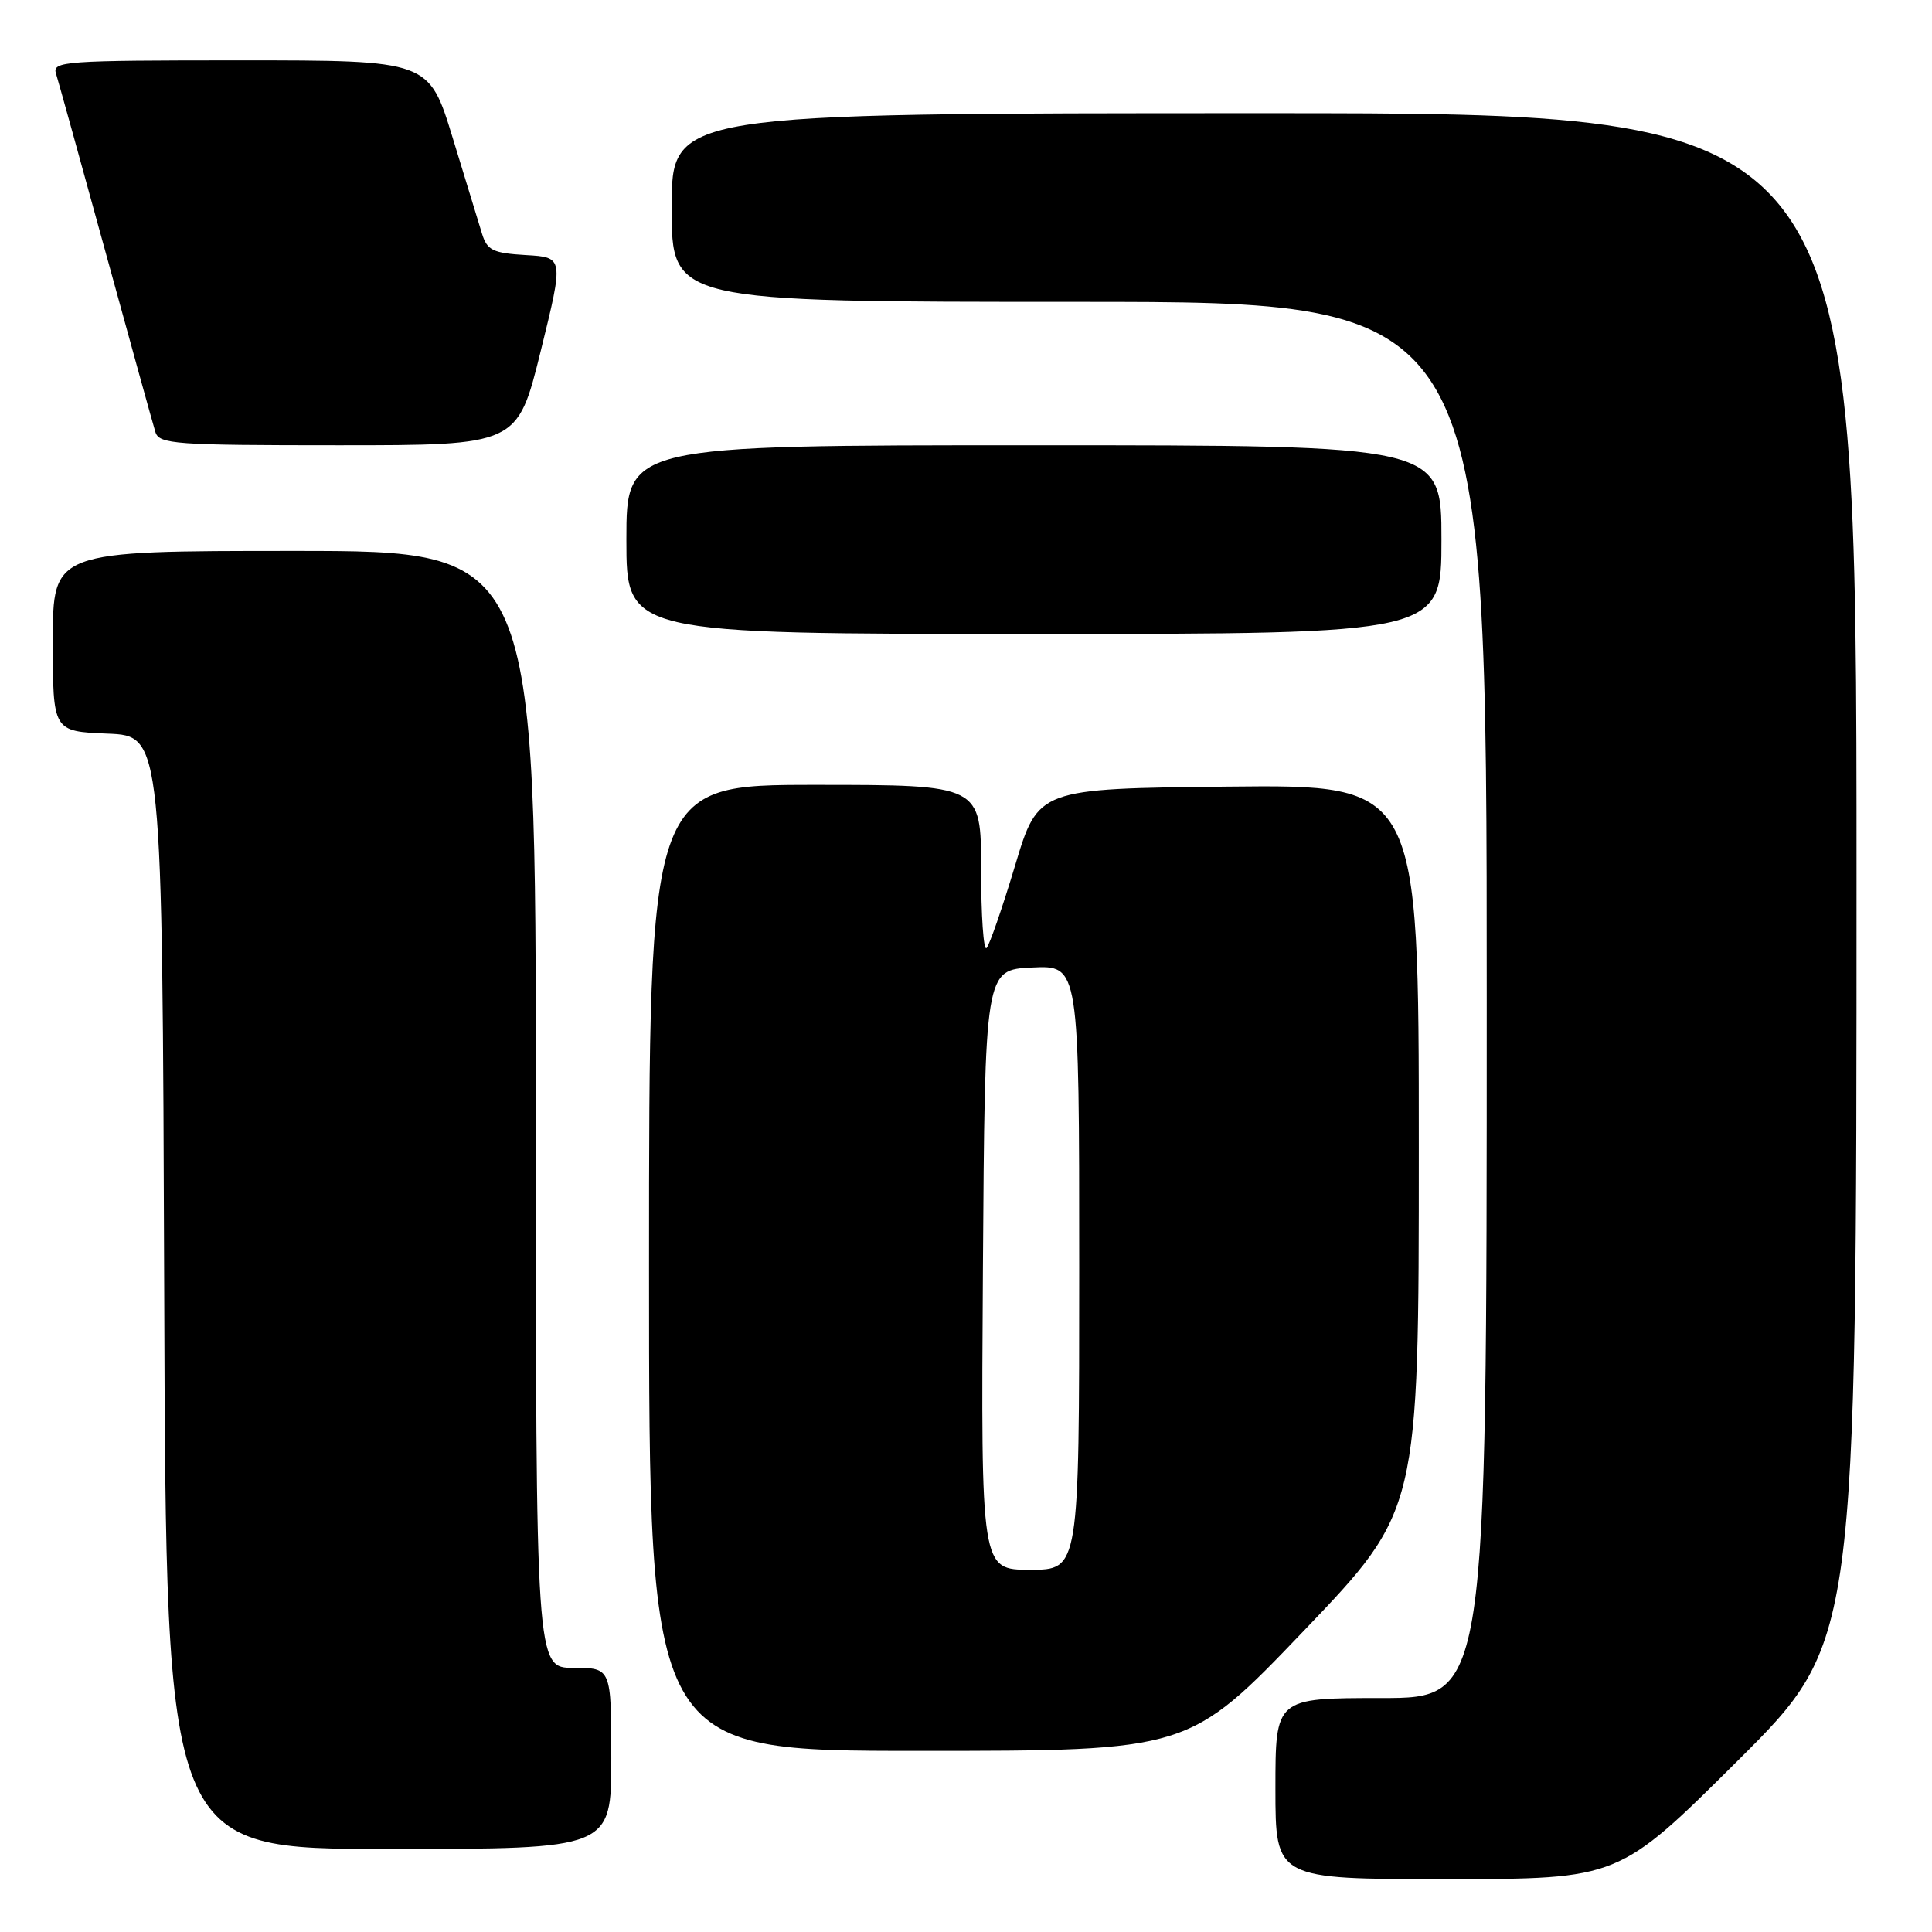 <?xml version="1.0" encoding="UTF-8" standalone="no"?>
<!DOCTYPE svg PUBLIC "-//W3C//DTD SVG 1.1//EN" "http://www.w3.org/Graphics/SVG/1.1/DTD/svg11.dtd" >
<svg xmlns="http://www.w3.org/2000/svg" xmlns:xlink="http://www.w3.org/1999/xlink" version="1.1" viewBox="0 0 256 256">
 <g >
 <path fill="currentColor"
d=" M 230.25 233.31 C 246.00 217.63 246.00 217.63 246.00 116.32 C 246.00 15.00 246.00 15.00 167.50 15.00 C 89.00 15.00 89.00 15.00 89.00 27.50 C 89.00 40.00 89.00 40.00 143.00 40.00 C 197.00 40.00 197.00 40.00 197.00 132.50 C 197.00 225.00 197.00 225.00 183.00 225.00 C 169.00 225.00 169.00 225.00 169.00 237.00 C 169.00 249.00 169.00 249.00 191.75 248.99 C 214.50 248.98 214.50 248.98 230.25 233.31 Z  M 81.00 233.00 C 81.00 221.00 81.00 221.00 76.00 221.00 C 71.00 221.00 71.00 221.00 71.00 147.00 C 71.00 73.00 71.00 73.00 39.00 73.00 C 7.00 73.00 7.00 73.00 7.00 84.96 C 7.00 96.91 7.00 96.91 14.25 97.21 C 21.50 97.50 21.50 97.50 21.76 171.25 C 22.01 245.00 22.01 245.00 51.51 245.00 C 81.00 245.00 81.00 245.00 81.00 233.00 Z  M 172.77 216.08 C 188.00 200.16 188.00 200.16 188.00 152.06 C 188.00 103.97 188.00 103.97 162.78 104.23 C 137.56 104.50 137.56 104.50 134.50 114.70 C 132.81 120.31 131.11 125.22 130.72 125.62 C 130.32 126.01 130.00 121.31 130.00 115.17 C 130.00 104.00 130.00 104.00 108.00 104.00 C 86.00 104.00 86.00 104.00 86.00 168.00 C 86.00 232.00 86.00 232.00 121.77 232.00 C 157.54 232.00 157.54 232.00 172.77 216.08 Z  M 191.00 71.50 C 191.00 59.00 191.00 59.00 137.00 59.00 C 83.00 59.00 83.00 59.00 83.00 71.50 C 83.00 84.00 83.00 84.00 137.00 84.00 C 191.00 84.00 191.00 84.00 191.00 71.50 Z  M 71.64 46.55 C 74.71 34.09 74.71 34.09 69.68 33.80 C 65.32 33.54 64.56 33.17 63.88 31.00 C 63.46 29.62 61.70 23.89 59.98 18.25 C 56.84 8.00 56.84 8.00 31.85 8.00 C 8.51 8.00 6.90 8.12 7.42 9.75 C 7.72 10.71 10.69 21.40 14.01 33.50 C 17.33 45.60 20.29 56.29 20.59 57.25 C 21.09 58.85 23.14 59.00 44.85 59.00 C 68.56 59.00 68.56 59.00 71.64 46.55 Z  M 130.24 168.25 C 130.50 128.50 130.50 128.50 136.75 128.20 C 143.00 127.90 143.00 127.90 143.00 167.95 C 143.00 208.00 143.00 208.00 136.49 208.00 C 129.98 208.00 129.98 208.00 130.24 168.25 Z "/>
</g>
</svg>